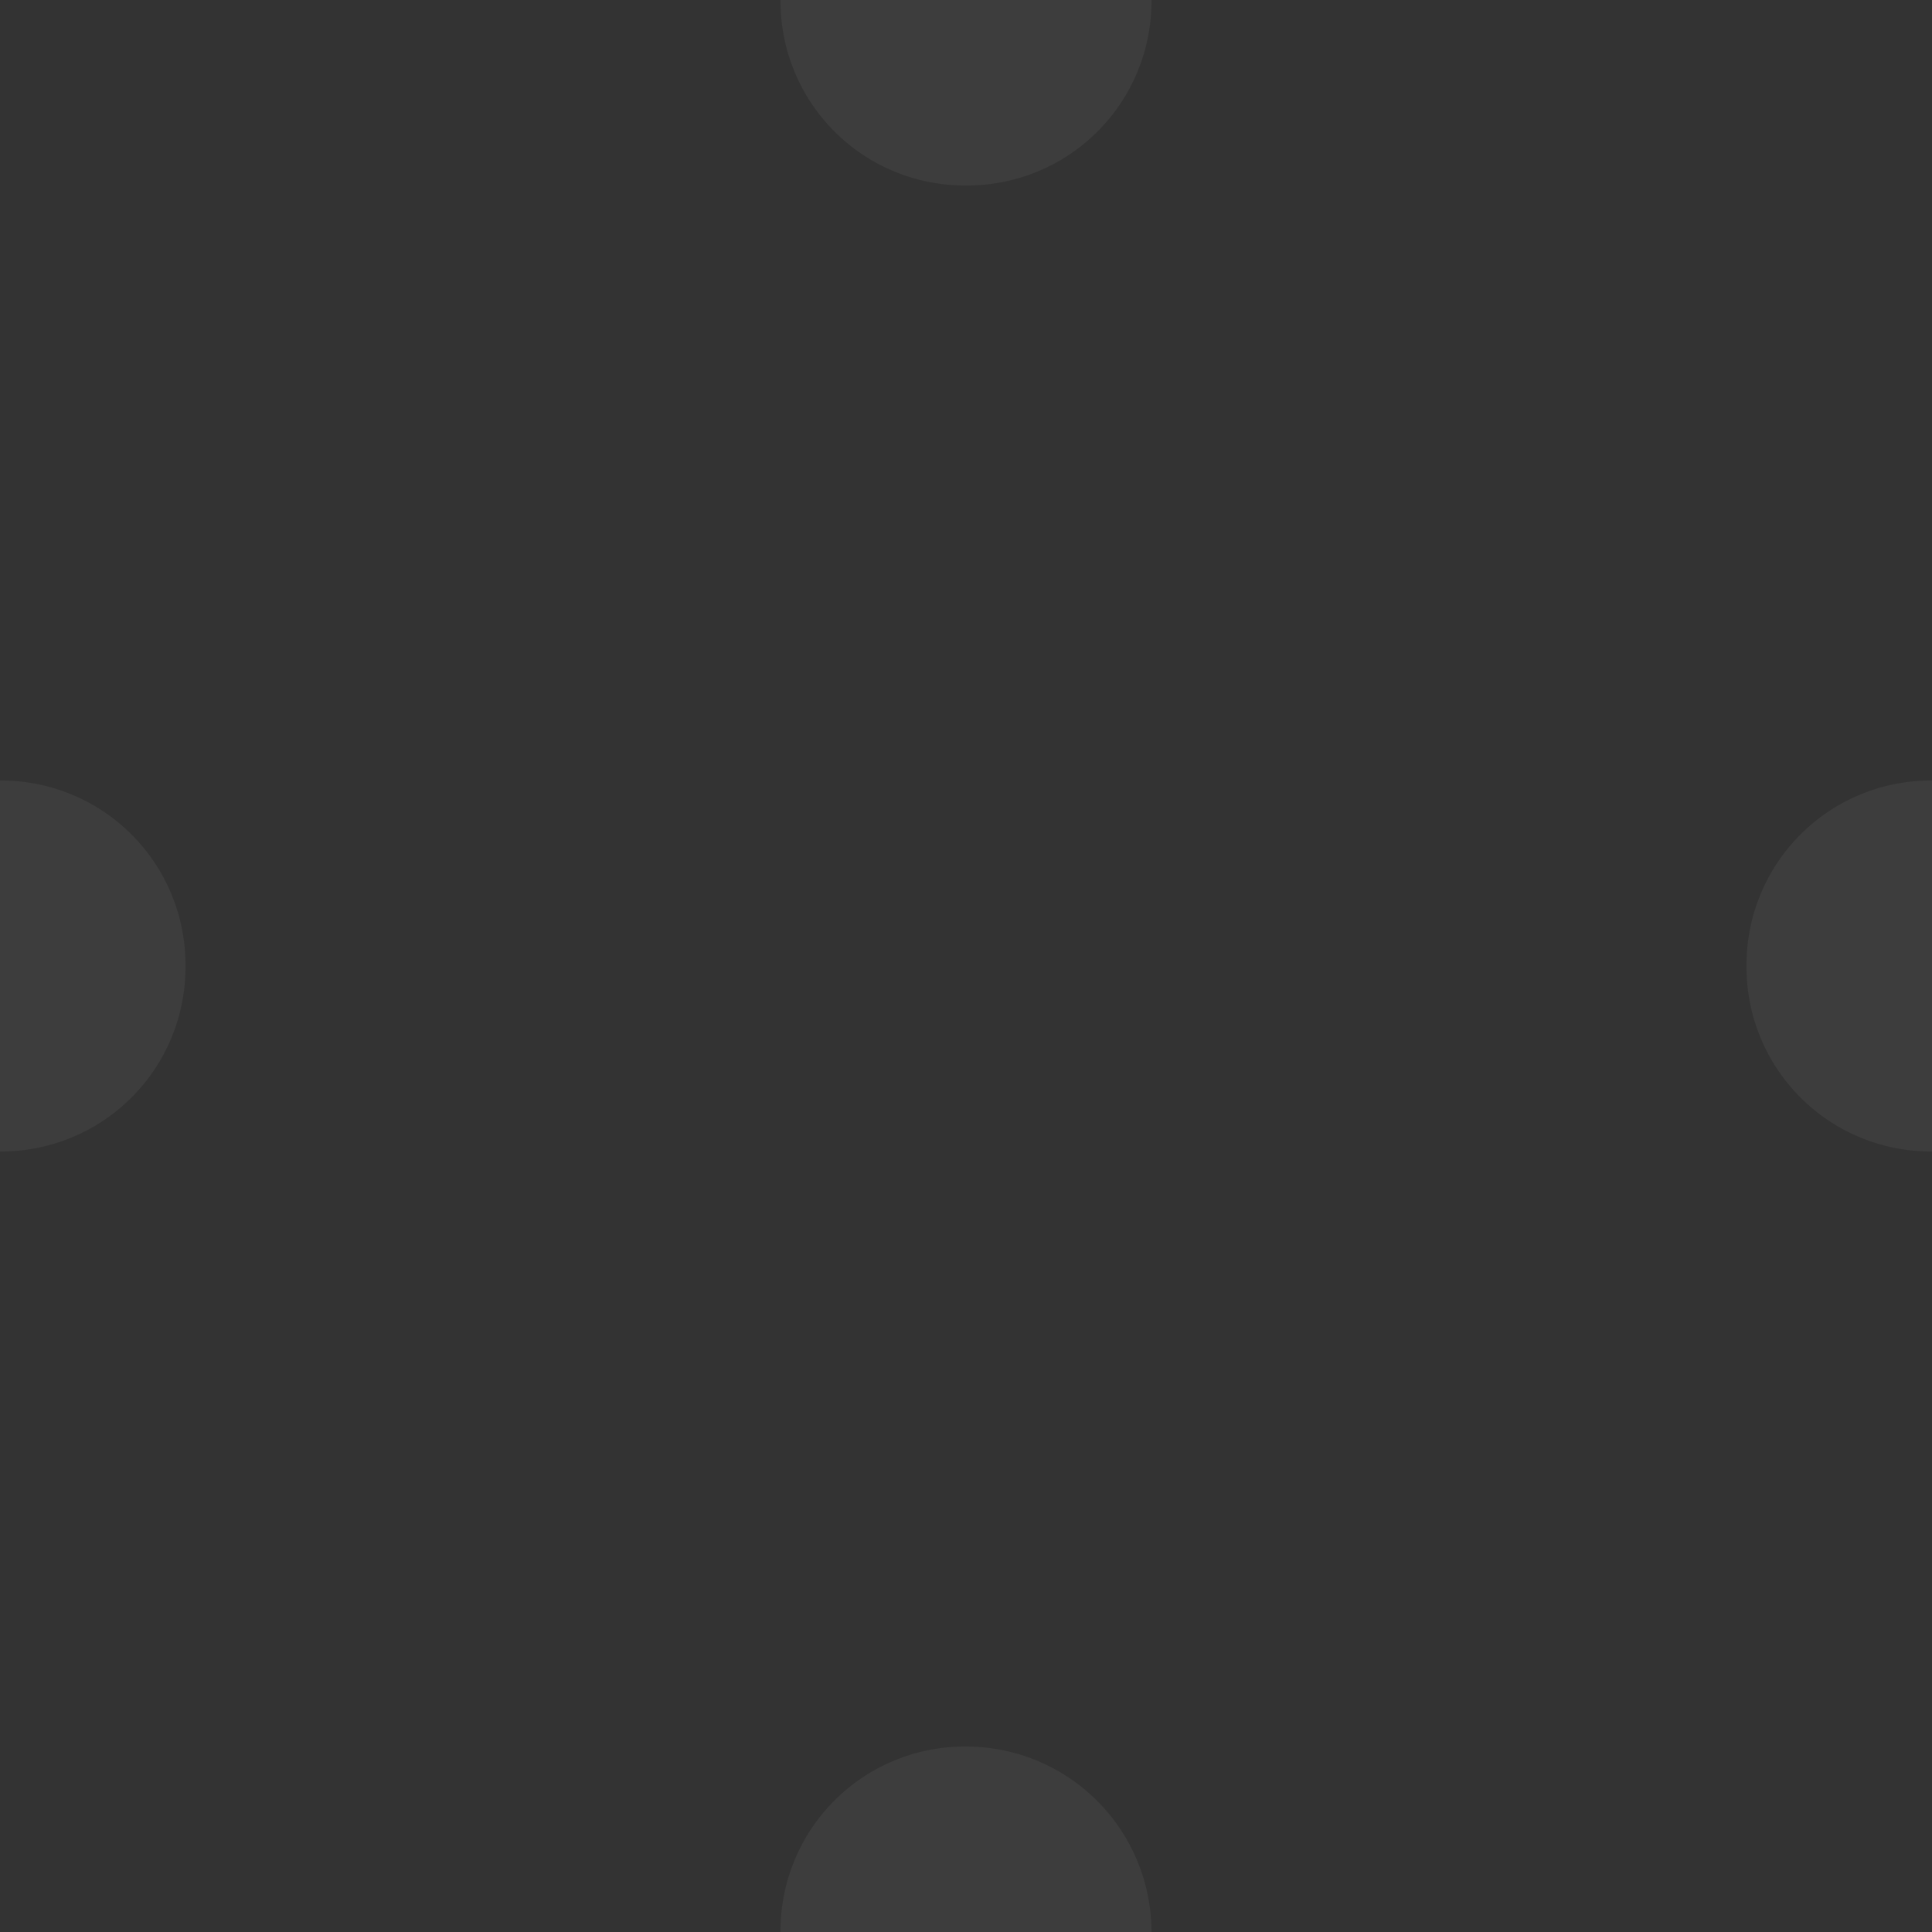 <svg xmlns="http://www.w3.org/2000/svg" viewBox="0 0 15 15"><rect x="0" y="0" width="15" height="15" fill="#333333" stroke="none"/><defs><style>.cls-1{fill:none;opacity:0.18;}.cls-2{fill:#fff;opacity:0.05;}</style></defs><title>アートボード 28</title><g id="filter"><path class="cls-1" d="M13.56,7.5A1.43,1.43,0,0,1,15,6.06V0H8.94A1.44,1.44,0,1,1,6.06,0H0V6.06A1.44,1.44,0,0,1,0,8.94V15H6.06a1.44,1.44,0,0,1,2.88,0H15V8.94A1.43,1.43,0,0,1,13.56,7.5Z"/><path class="cls-2" d="M7.5,1.44A1.43,1.43,0,0,0,8.94,0H6.06A1.43,1.43,0,0,0,7.5,1.44Z"/><path class="cls-2" d="M7.5,13.56A1.43,1.43,0,0,0,6.06,15H8.94A1.44,1.44,0,0,0,7.5,13.56Z"/><path class="cls-2" d="M13.56,7.5A1.43,1.43,0,0,0,15,8.94V6.06A1.43,1.43,0,0,0,13.56,7.5Z"/><path class="cls-2" d="M1.44,7.5A1.43,1.43,0,0,0,0,6.06V8.94A1.43,1.43,0,0,0,1.44,7.5Z"/></g></svg>